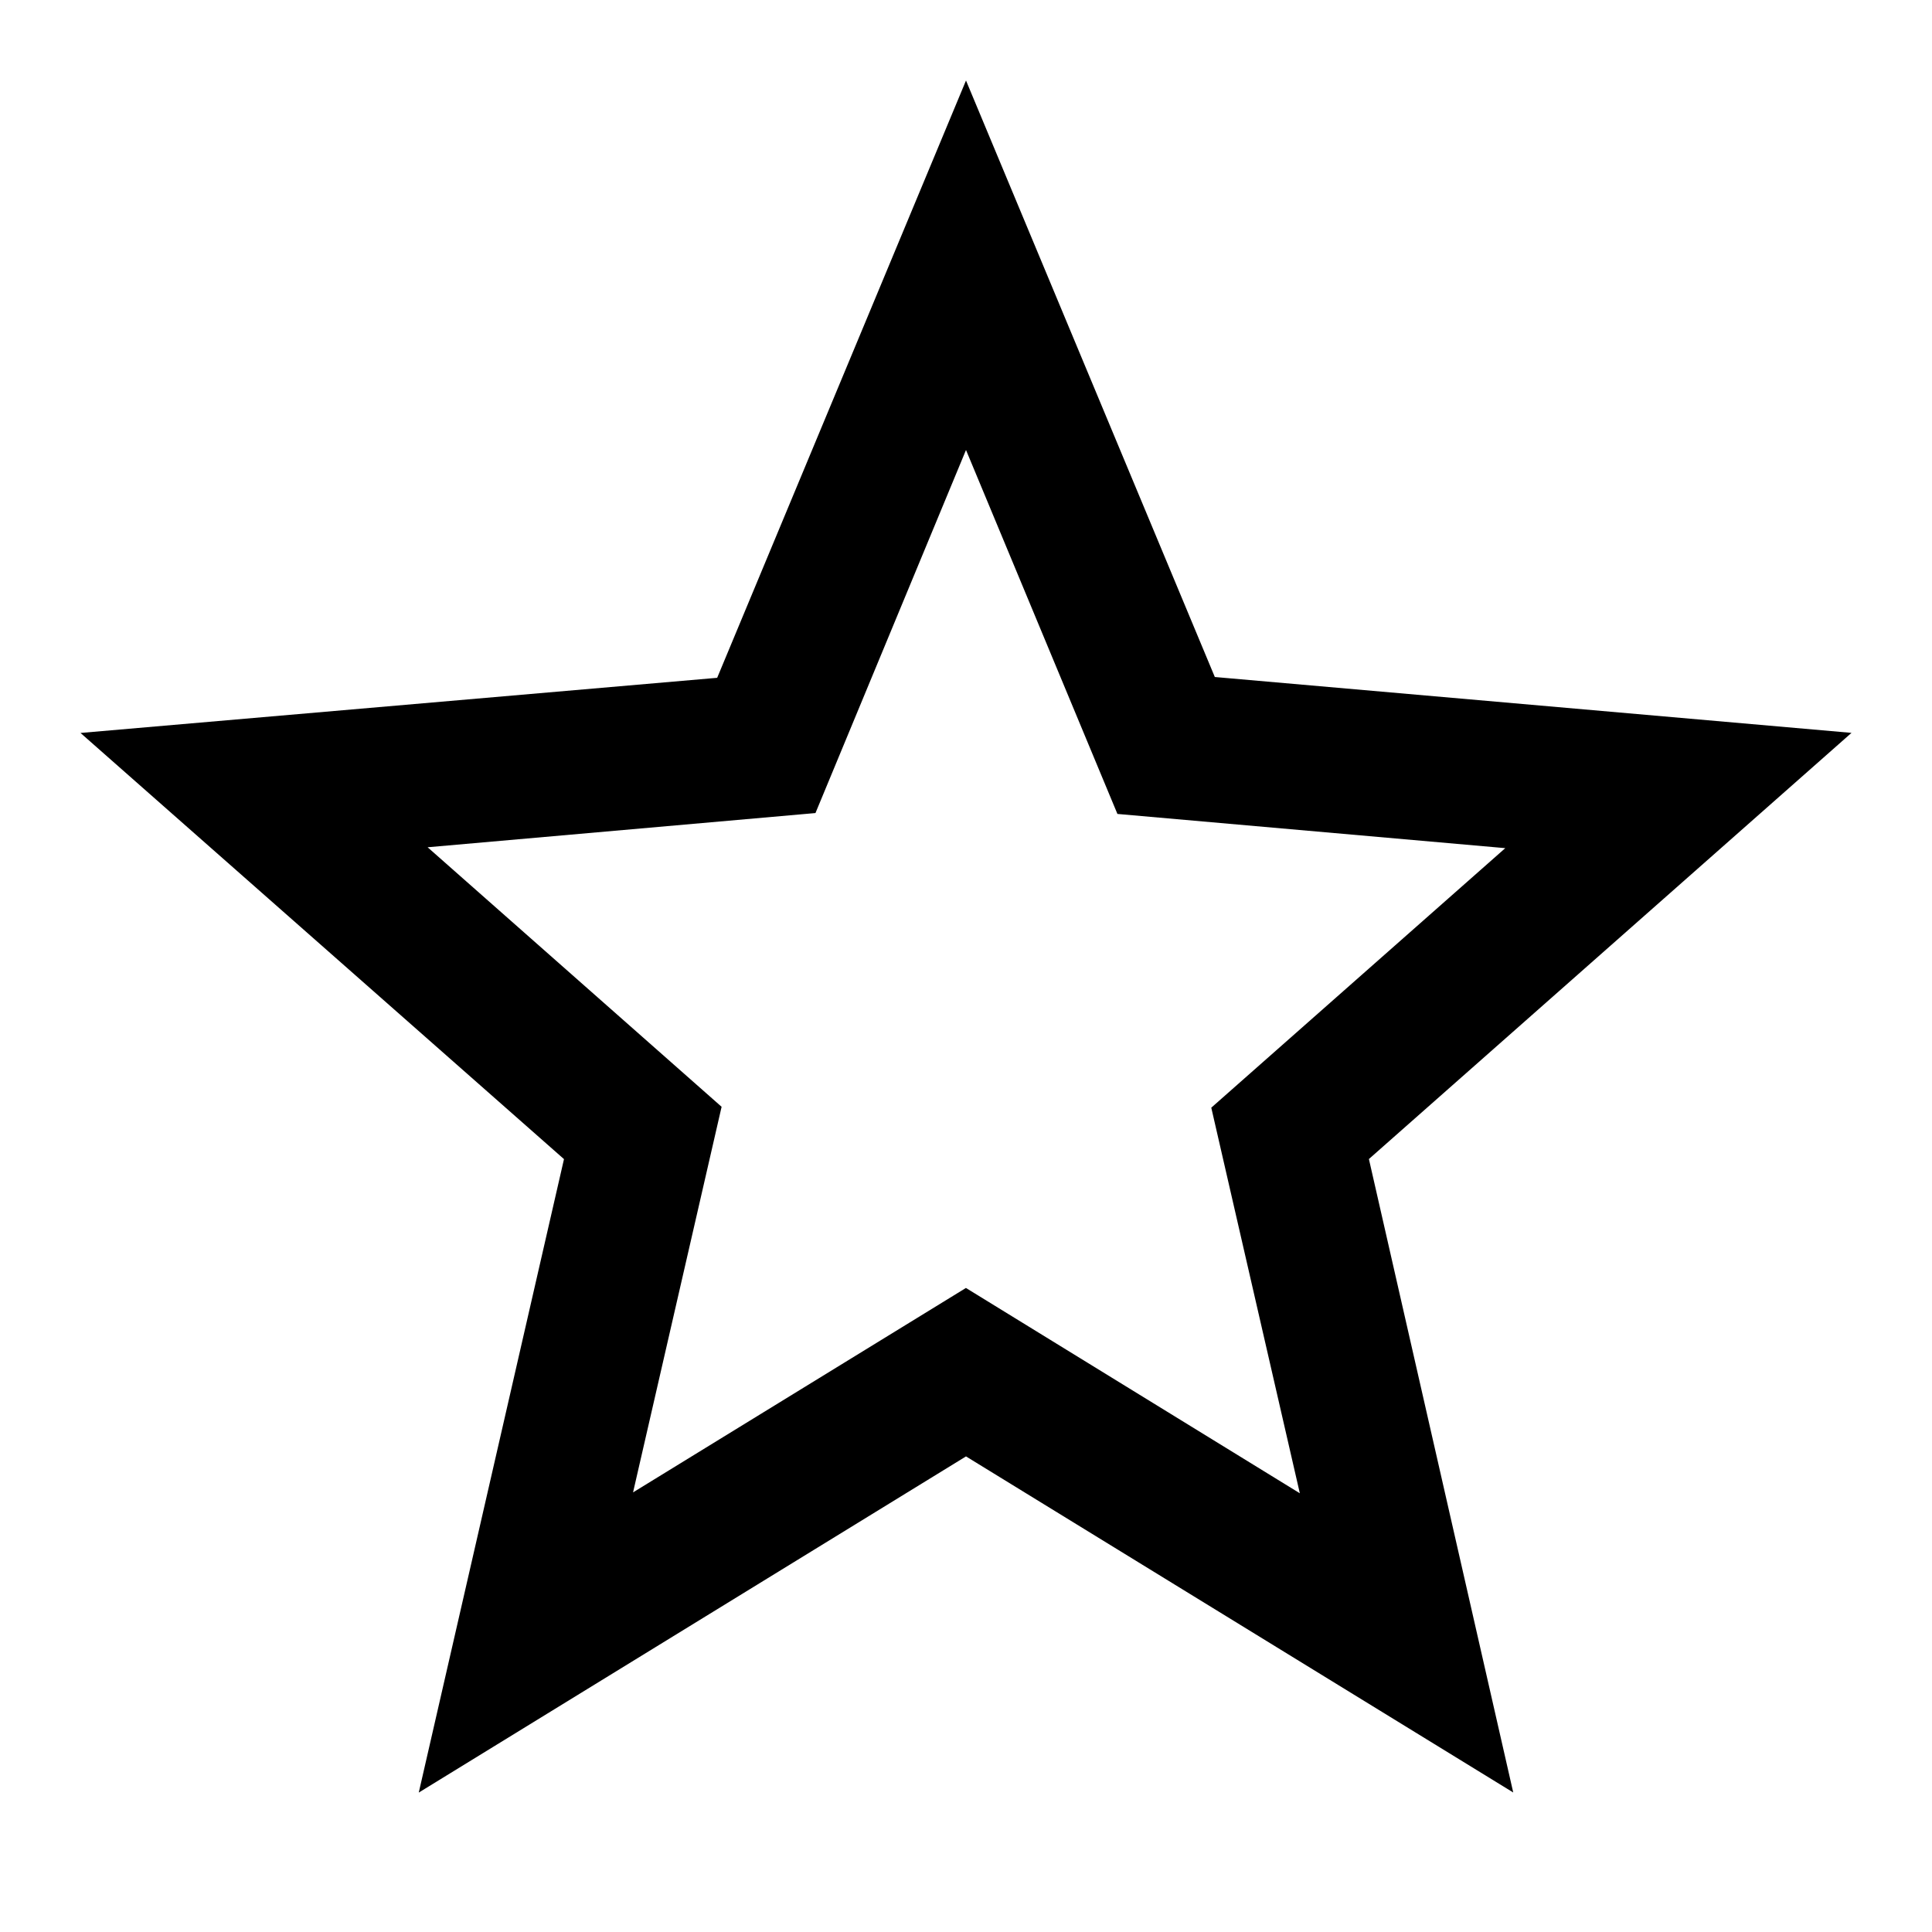 <svg height="24" width="24" xmlns="http://www.w3.org/2000/svg"><path d="M23 9.104l-7.909-.694L12 1 8.909 8.42 1 9.105l6.006 5.294-1.804 7.869L12 18.092l6.798 4.175-1.793-7.869L23 9.104zm-11 6.895l-4.136 2.54 1.1-4.79-3.652-3.224 4.818-.425L12 5.59l1.881 4.521 4.818.425-3.652 3.224 1.1 4.79L12 16z"/></svg>
